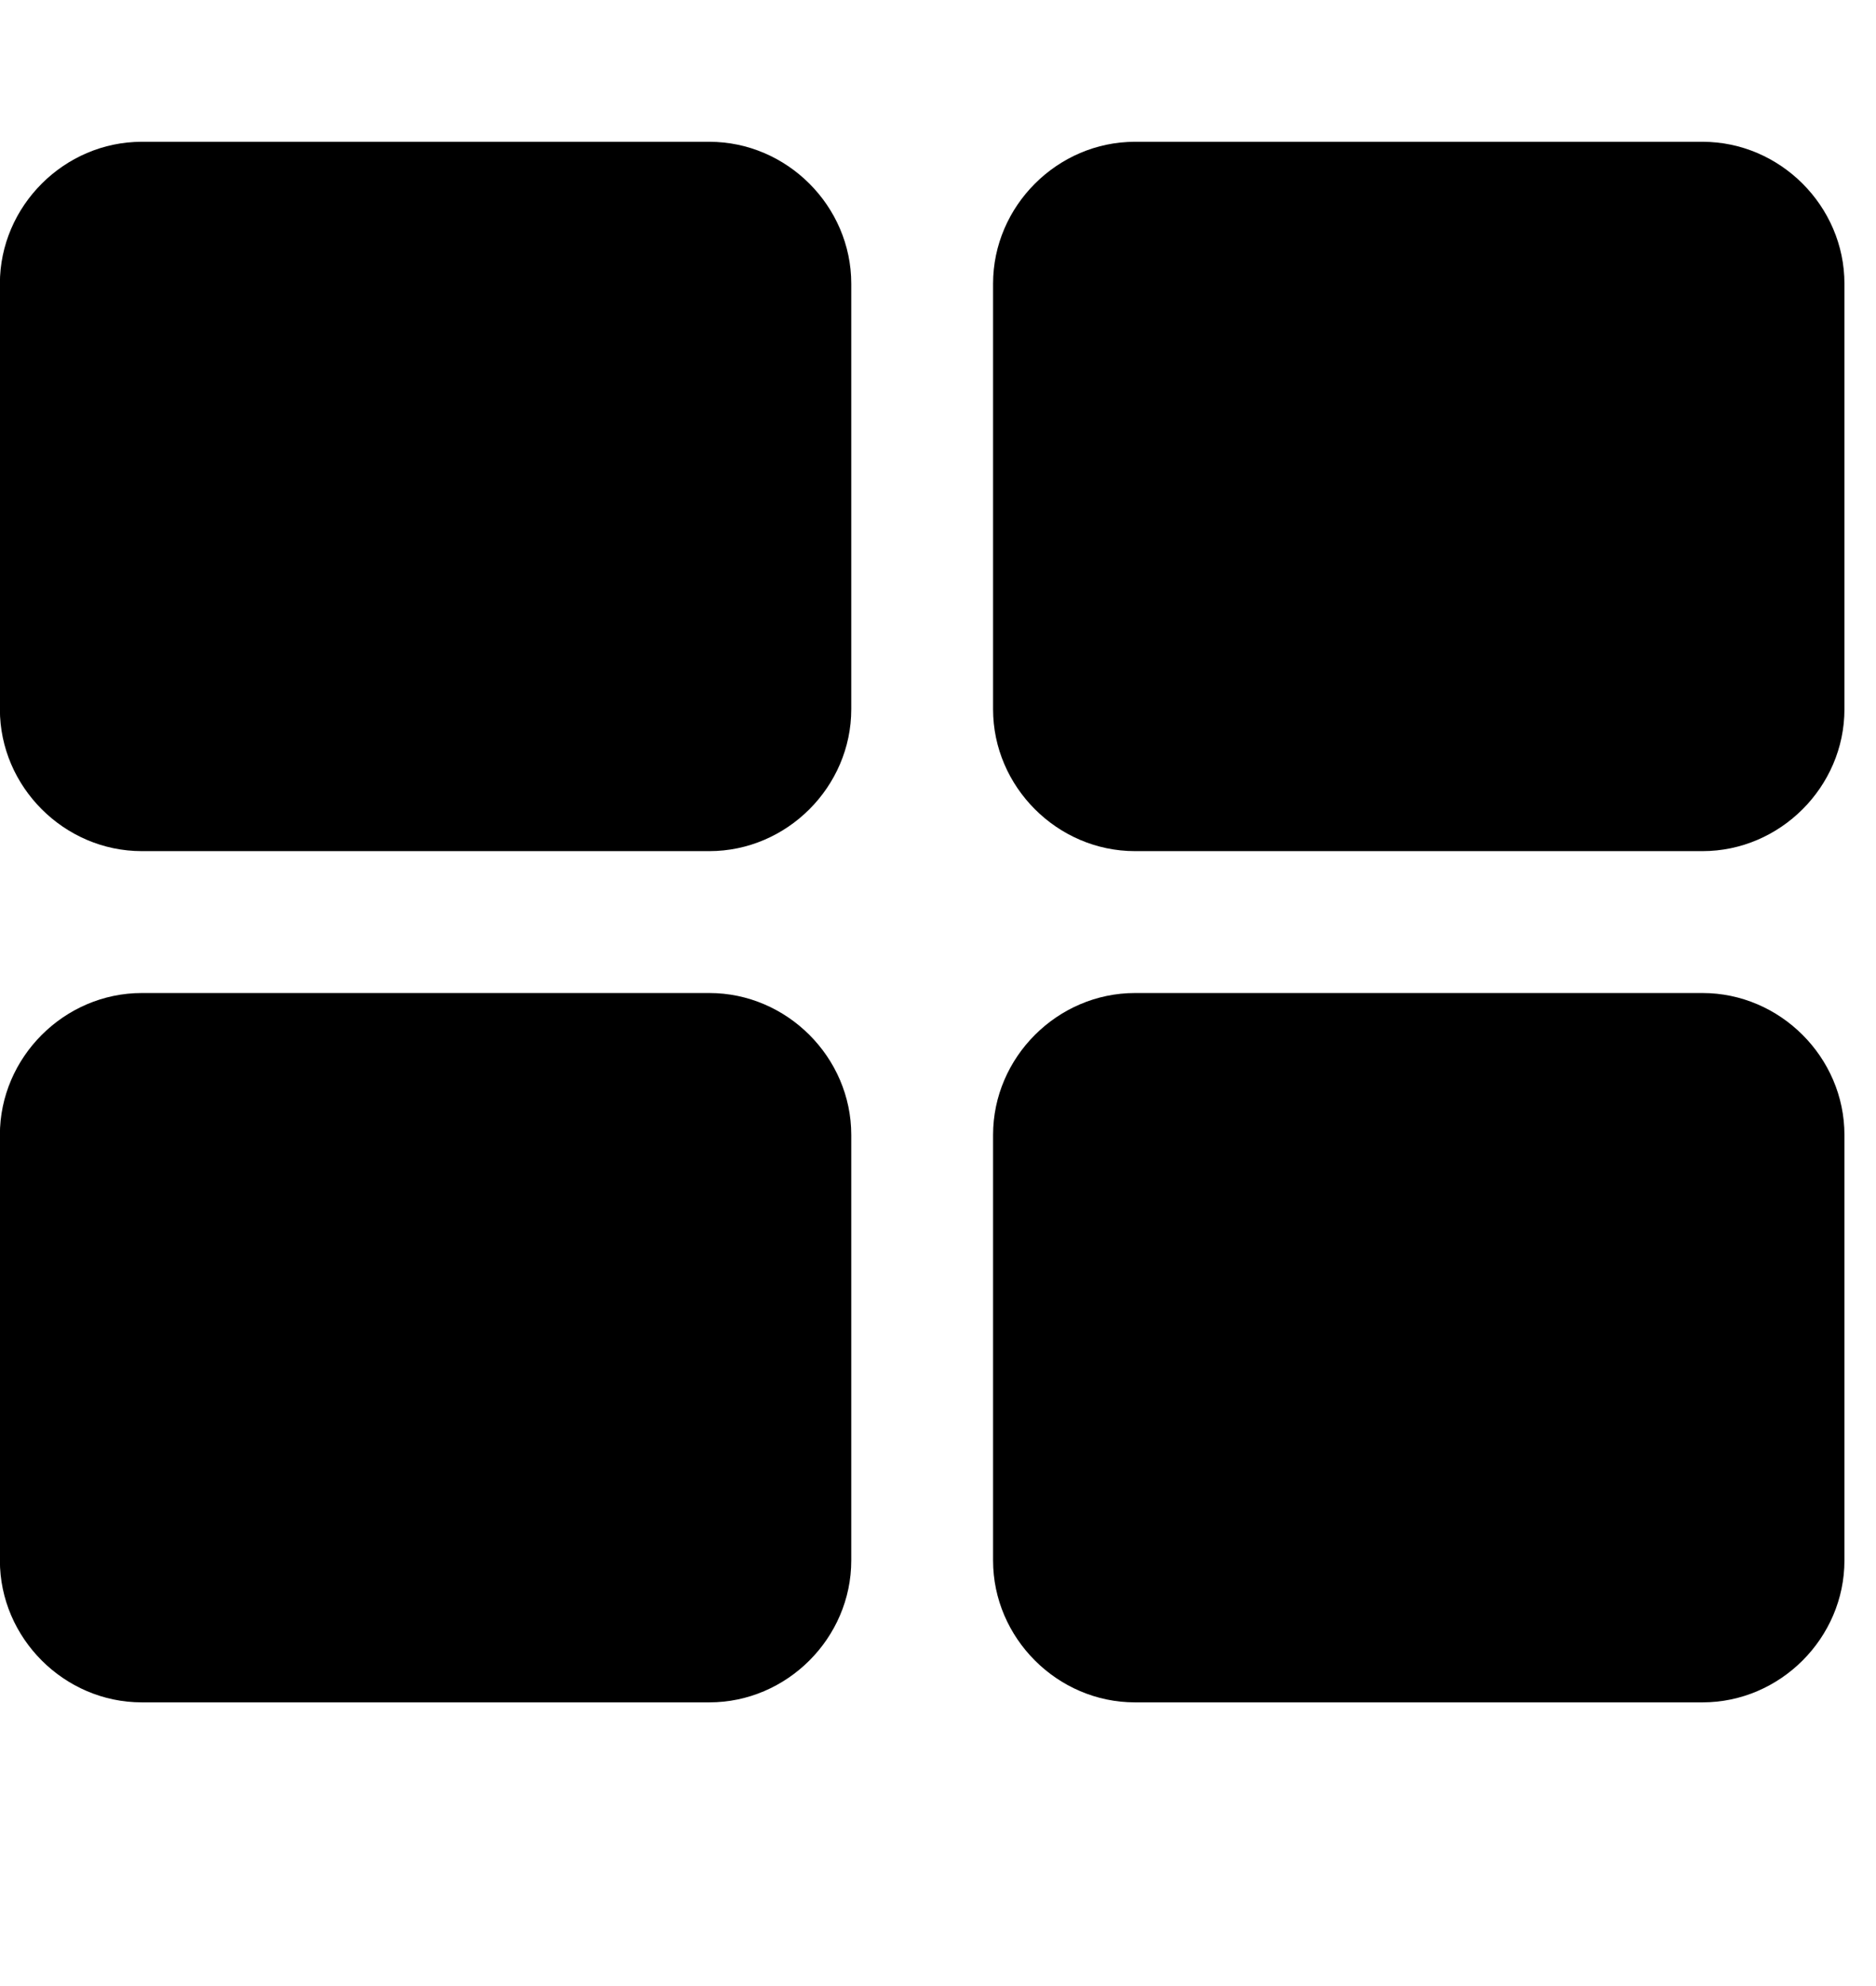 <!-- Generated by IcoMoon.io -->
<svg version="1.1" xmlns="http://www.w3.org/2000/svg" width="17" height="18" viewBox="0 0 17 18">
<title>th-large</title>
<path d="M7.714 10.286v3.857c0 0.703-0.583 1.286-1.286 1.286h-5.143c-0.703 0-1.286-0.583-1.286-1.286v-3.857c0-0.703 0.583-1.286 1.286-1.286h5.143c0.703 0 1.286 0.583 1.286 1.286zM7.714 2.571v3.857c0 0.703-0.583 1.286-1.286 1.286h-5.143c-0.703 0-1.286-0.583-1.286-1.286v-3.857c0-0.703 0.583-1.286 1.286-1.286h5.143c0.703 0 1.286 0.583 1.286 1.286zM16.714 10.286v3.857c0 0.703-0.583 1.286-1.286 1.286h-5.143c-0.703 0-1.286-0.583-1.286-1.286v-3.857c0-0.703 0.583-1.286 1.286-1.286h5.143c0.703 0 1.286 0.583 1.286 1.286zM16.714 2.571v3.857c0 0.703-0.583 1.286-1.286 1.286h-5.143c-0.703 0-1.286-0.583-1.286-1.286v-3.857c0-0.703 0.583-1.286 1.286-1.286h5.143c0.703 0 1.286 0.583 1.286 1.286z"></path>
</svg>

